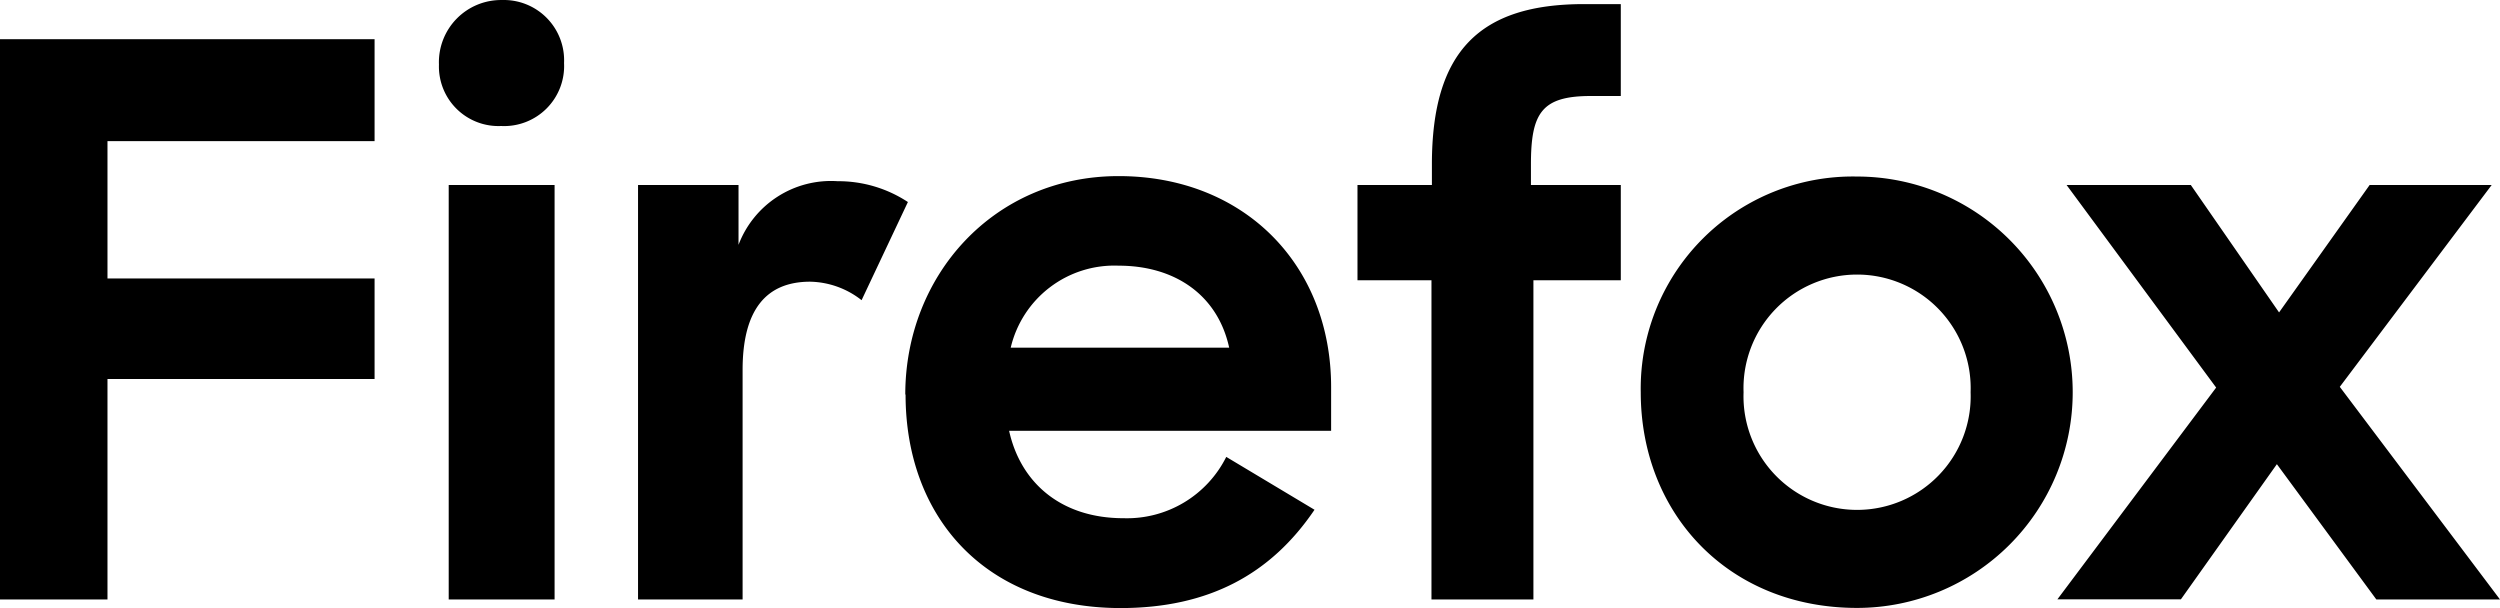 <?xml version="1.0" encoding="UTF-8" standalone="no"?>
<svg
   width="171.66"
   height="41.752"
   version="1.1"
   id="svg4"
   xmlns:xlink="http://www.w3.org/1999/xlink"
   xmlns="http://www.w3.org/2000/svg"
   xmlns:svg="http://www.w3.org/2000/svg"
   xmlns:rdf="http://www.w3.org/1999/02/22-rdf-syntax-ns#"
   xmlns:cc="http://creativecommons.org/ns#"
   xmlns:dc="http://purl.org/dc/elements/1.1/">
  <defs
     id="defs8">
    <linearGradient
       id="56">
      <stop
         class="end-stop"
         offset="0"
         id="stop3" />
      <stop
         class="middle-stop"
         offset="0.6"
         id="stop1"/>
      <stop
         class="start-stop"
         offset="0.9"
         id="stop853" />
    </linearGradient>
    <linearGradient
       xlink:href="#56"
       id="linearGradient857"
       x1="-41.415"
       y1="24.386"
       x2="202.631"
       y2="22.695"
       gradientUnits="userSpaceOnUse"
       gradientTransform="translate(-0.19,-0.128)" />
  </defs>
  <path
     fill="context-fill #20123a"
     d="m 0,2.692 h 25.72 v 7 H 7.38 v 9.43 h 18.34 v 6.9 H 7.38 v 15.14 H 0 Z M 34.46,0.002 a 4.14,4.14 0 0 1 4.27,4.33 4.12,4.12 0 0 1 -4.32,4.32 4.09,4.09 0 0 1 -4.27,-4.22 4.27,4.27 0 0 1 4.32,-4.43 z M 30.81,12.702 h 7.27 v 28.46 h -7.27 z m 28.35,7.91 a 5.89,5.89 0 0 0 -3.53,-1.27 c -3,0 -4.64,1.9 -4.64,6.06 v 15.76 h -7.18 v -28.46 h 6.9 v 4.11 a 6.79,6.79 0 0 1 6.8,-4.37 8.69,8.69 0 0 1 4.83,1.43 z m 3,6.48 c 0,-8.17 6.06,-15 14.65,-15 8.59,0 14.59,6.06 14.59,14.49 v 3 H 69.29 c 0.79,3.58 3.58,6 7.85,6 a 7.62,7.62 0 0 0 7.06,-4.21 l 6.06,3.63 c -3,4.43 -7.27,6.75 -13.33,6.75 -9.22,-0.01 -14.75,-6.18 -14.75,-14.66 z m 7.24,-3.22 h 15 c -0.79,-3.63 -3.74,-5.63 -7.59,-5.63 a 7.31,7.31 0 0 0 -7.41,5.63 z m 23.81,-11.17 h 5.11 v -1.42 c 0,-7.75 3.27,-11 10.44,-11 h 2.53 V 6.592 h -2.06 c -3.37,0 -4.11,1.16 -4.11,4.69 v 1.42 h 6.17 v 6.54 h -6 v 21.92 h -7 v -21.92 h -5.08 z m 19.45,14.23 a 14.56,14.56 0 0 1 14.85,-14.81 14.81,14.81 0 1 1 0,29.62 c -8.85,0 -14.85,-6.49 -14.85,-14.81 z m 22.65,0 a 7.8,7.8 0 1 0 -15.59,0 7.8,7.8 0 1 0 15.59,0 z m 16.86,-0.32 -10.27,-13.91 h 8.53 l 6.06,8.75 6.22,-8.75 h 8.38 l -10.43,13.86 11,14.6 h -8.49 l -6.83,-9.29 -6.59,9.28 h -8.48 z"
     id="path2"
     style="fill:url(#linearGradient857);fill-opacity:1" />
</svg>
